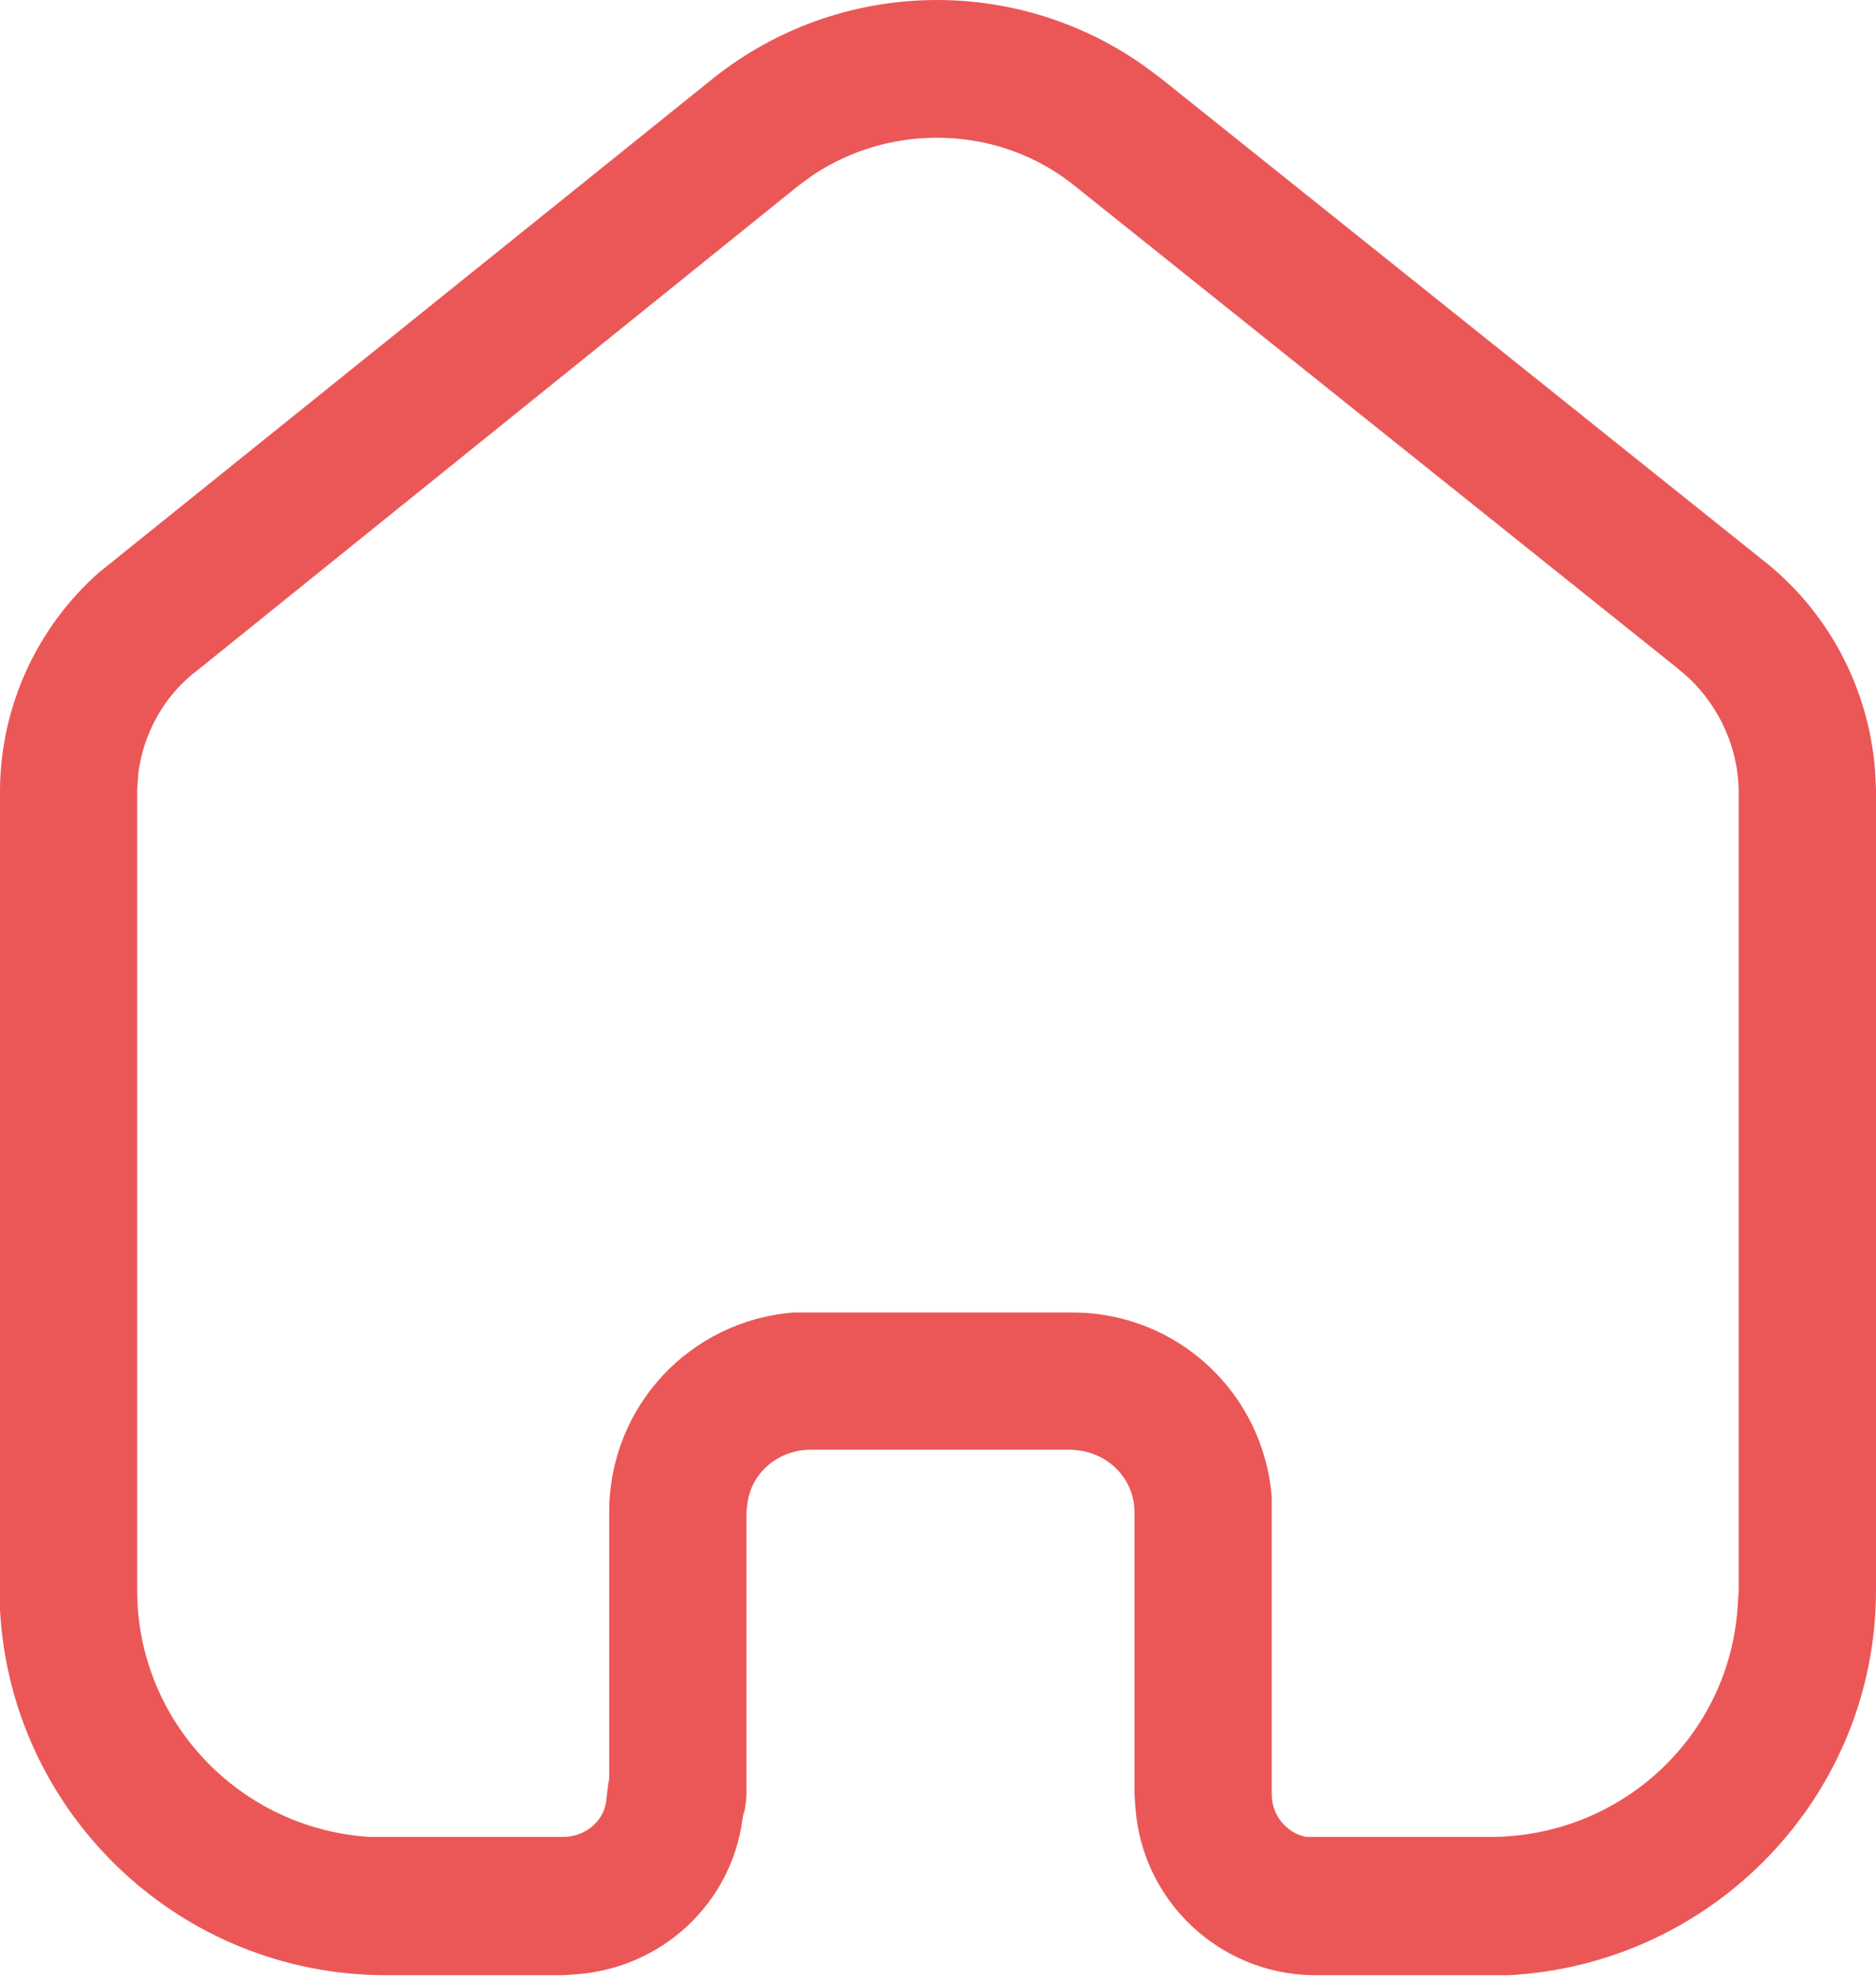 <svg width="37" height="39" viewBox="0 0 37 39" fill="none" xmlns="http://www.w3.org/2000/svg">
<path d="M14.079 1.534C16.553 -0.43 20.019 -0.508 22.568 1.301L22.882 1.534L34.739 11.02C36.044 12.031 36.844 13.532 36.98 15.166L37 15.557V31.349C37 35.419 33.785 38.729 29.756 38.943H25.881C24.029 38.906 22.531 37.465 22.395 35.654L22.375 35.38V29.812C22.375 29.207 21.925 28.702 21.324 28.603L21.148 28.583H15.947C15.326 28.603 14.819 29.051 14.742 29.635L14.722 29.812V35.362C14.722 35.477 14.701 35.613 14.683 35.711L14.664 35.752L14.642 35.886C14.411 37.543 13.047 38.807 11.353 38.926L11.1 38.943H7.614C3.544 38.943 0.214 35.752 0 31.738V15.557C0.018 13.9 0.74 12.362 1.947 11.291L14.079 1.534ZM21.187 3.657C19.707 2.469 17.604 2.413 16.046 3.443L15.752 3.657L3.912 13.201C3.233 13.706 2.824 14.465 2.726 15.263L2.705 15.575V31.349C2.705 33.939 4.73 36.061 7.303 36.217H11.1C11.528 36.217 11.898 35.927 11.955 35.518L11.996 35.167L12.015 35.068V29.812C12.015 27.729 13.612 26.034 15.657 25.877H21.148C23.23 25.877 24.924 27.475 25.082 29.52V35.38C25.082 35.789 25.374 36.141 25.764 36.217H29.384C31.993 36.217 34.116 34.213 34.272 31.66L34.293 31.349V15.575C34.272 14.74 33.923 13.959 33.319 13.376L33.066 13.16L21.187 3.657Z" fill="#EB5757"/>
</svg>
